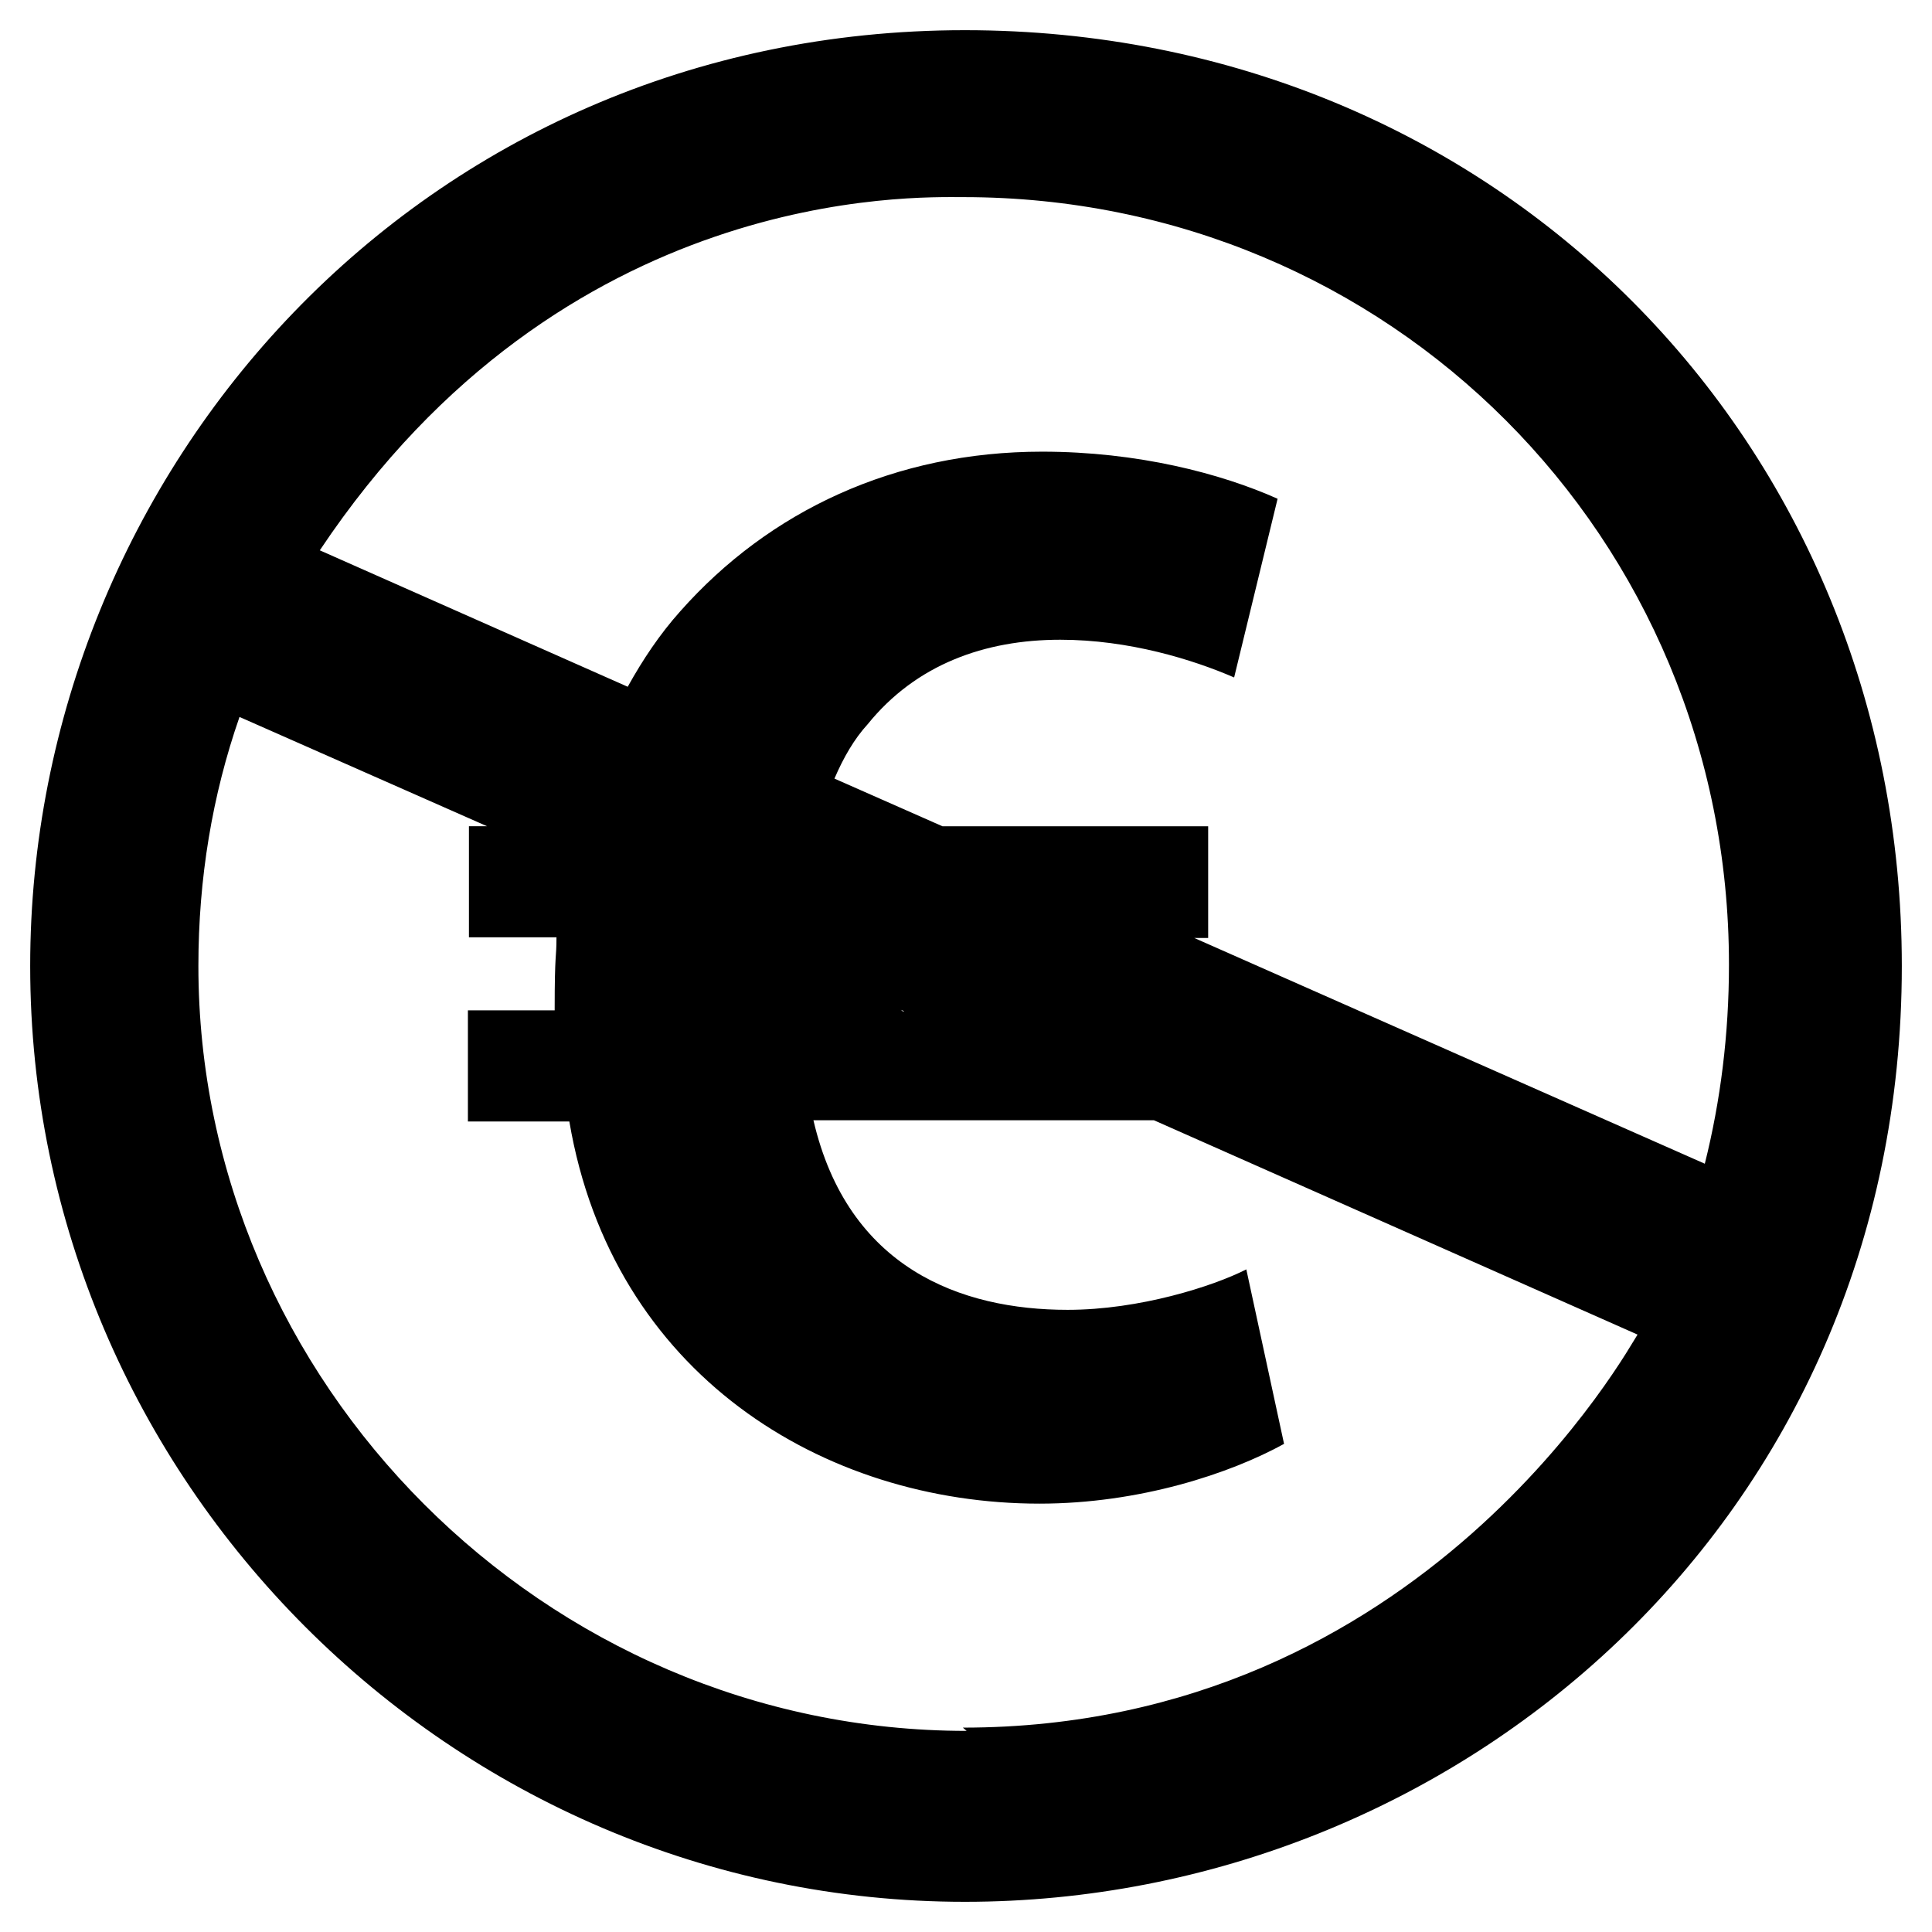<svg viewBox="0 0 32 32" xmlns="http://www.w3.org/2000/svg"><path d="M15.981.5C6.975.5.5 7.8.5 16c0 8.51 6.98 15.5 15.481 15.5 8.13 0 15.519-6.31 15.519-15.5C31.5 7.31 24.77.5 15.981.5Zm.03 28.169c-7 0-12.725-5.79-12.725-12.669 0-1.45.23-2.83.681-4.125l4.1 1.81h-.3v1.84h1.45c0 .38-.03.2-.03 1.21H7.75v1.84h1.68c.71 4.18 4.2 6.33 7.788 6.33 1.66 0 3.16-.5 4.05-.99l-.625-2.89c-.55.28-1.77.67-2.96.67 -1.77 0-3.64-.69-4.21-3.14h5.64l8.01 3.55c-.1.13-3.52 6.51-11.175 6.51Zm-1.05-11.913l-.04-.03 .05.02Zm4.82-1.22h.23v-1.85h-4.4l-1.79-.79c.15-.35.33-.66.55-.9 .8-.99 1.94-1.4 3.19-1.4 1.14 0 2.2.33 2.88.625l.72-2.96c-.94-.42-2.32-.78-3.9-.78 -2.44 0-4.52.98-5.994 2.644 -.34.38-.62.8-.87 1.25l-5.1-2.26c4.038-6.05 9.85-5.85 10.66-5.85 7.06 0 12.68 5.63 12.68 12.71 0 1.16-.14 2.26-.4 3.3Z"/></svg>